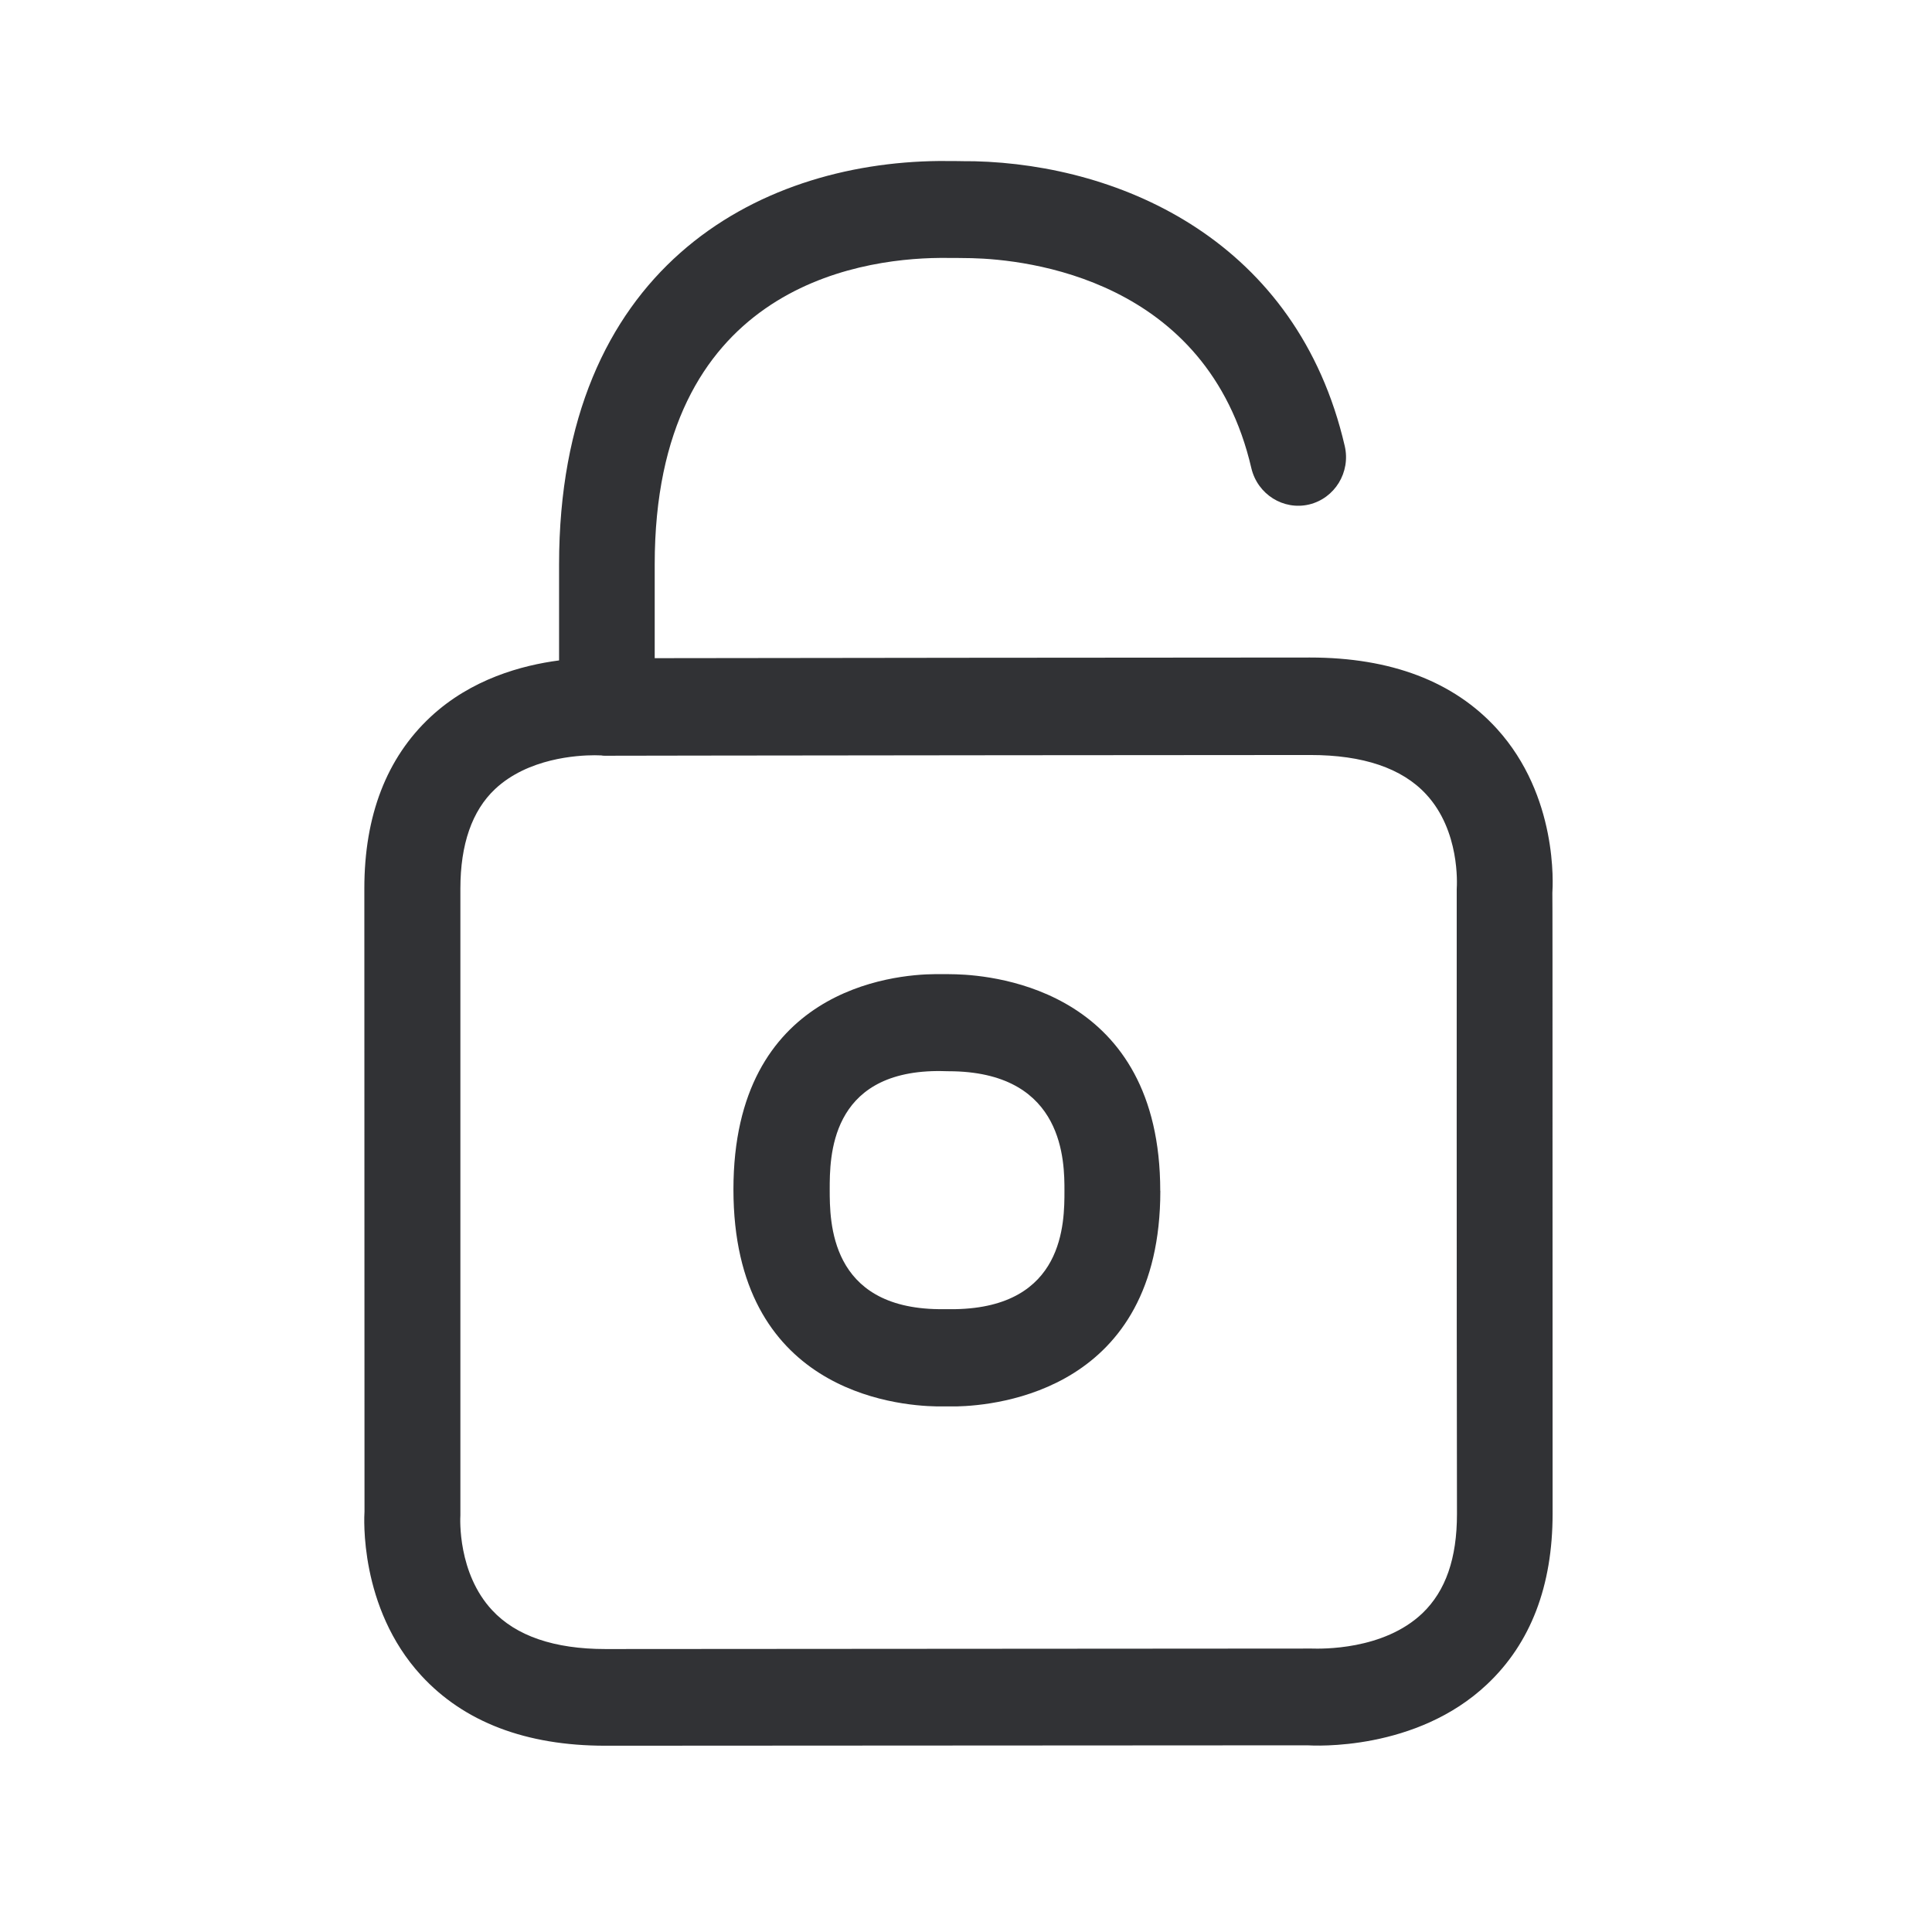 <svg width="24" height="24" fill="none" xmlns="http://www.w3.org/2000/svg"><path fill-rule="evenodd" clip-rule="evenodd" d="M19.286 13.995v-.003c0-1.608 0-2.897-.002-2.897v-.004c.006-.094.072-1.2-.689-2.038-.535-.588-1.316-.885-2.322-.885-2.1 0-6.515.006-8.14.008V7.011c0-3.406 2.48-3.798 3.544-3.807.131 0 .274 0 .395.003.677.017 2.927.252 3.473 2.61.078.326.4.525.717.45.32-.077.518-.401.443-.726C16.116 3 13.94 2.048 12.102 2.003c-.066 0-.136 0-.208-.002L11.668 2c-2.283.022-4.723 1.35-4.723 5.014v1.19c-.459.06-1.092.23-1.599.704-.543.507-.82 1.224-.82 2.128l.002 7.74c-.004.061-.07 1.193.703 2.036.532.58 1.303.874 2.289.874l8.717-.005h.003c.084.005 1.353.075 2.235-.76.54-.51.812-1.22.812-2.117l-.001-4.81Zm-1.19-2.952v.002s-.002 5.202.003 7.762c0 .552-.14.955-.428 1.232-.485.464-1.262.443-1.377.44h-.012l-8.76.006c-.638 0-1.112-.163-1.408-.482-.429-.46-.398-1.135-.395-1.18V11.04c0-.552.145-.969.431-1.238.409-.384 1.02-.42 1.238-.42l.077.002h.004c.014.004.031.004.045.004h.028l1.196-.002h.005c1.926-.002 5.655-.007 7.536-.007.652 0 1.137.163 1.437.488.42.453.384 1.115.38 1.177Zm-6.229 5.22c1.356-.025 1.356-1.075 1.356-1.47 0-.359 0-1.451-1.376-1.485l-.081-.001-.087-.002h-.042c-1.33.014-1.33 1.073-1.33 1.47 0 .402 0 1.472 1.356 1.488h.204Zm2.546-1.47c0-2.468-2.02-2.675-2.537-2.69-.062-.002-.132-.002-.202-.002h-.053c-.533.003-2.51.19-2.51 2.675 0 2.493 1.997 2.686 2.53 2.695h.243c.507-.012 2.53-.202 2.53-2.678Z" fill="#313235"/></svg>